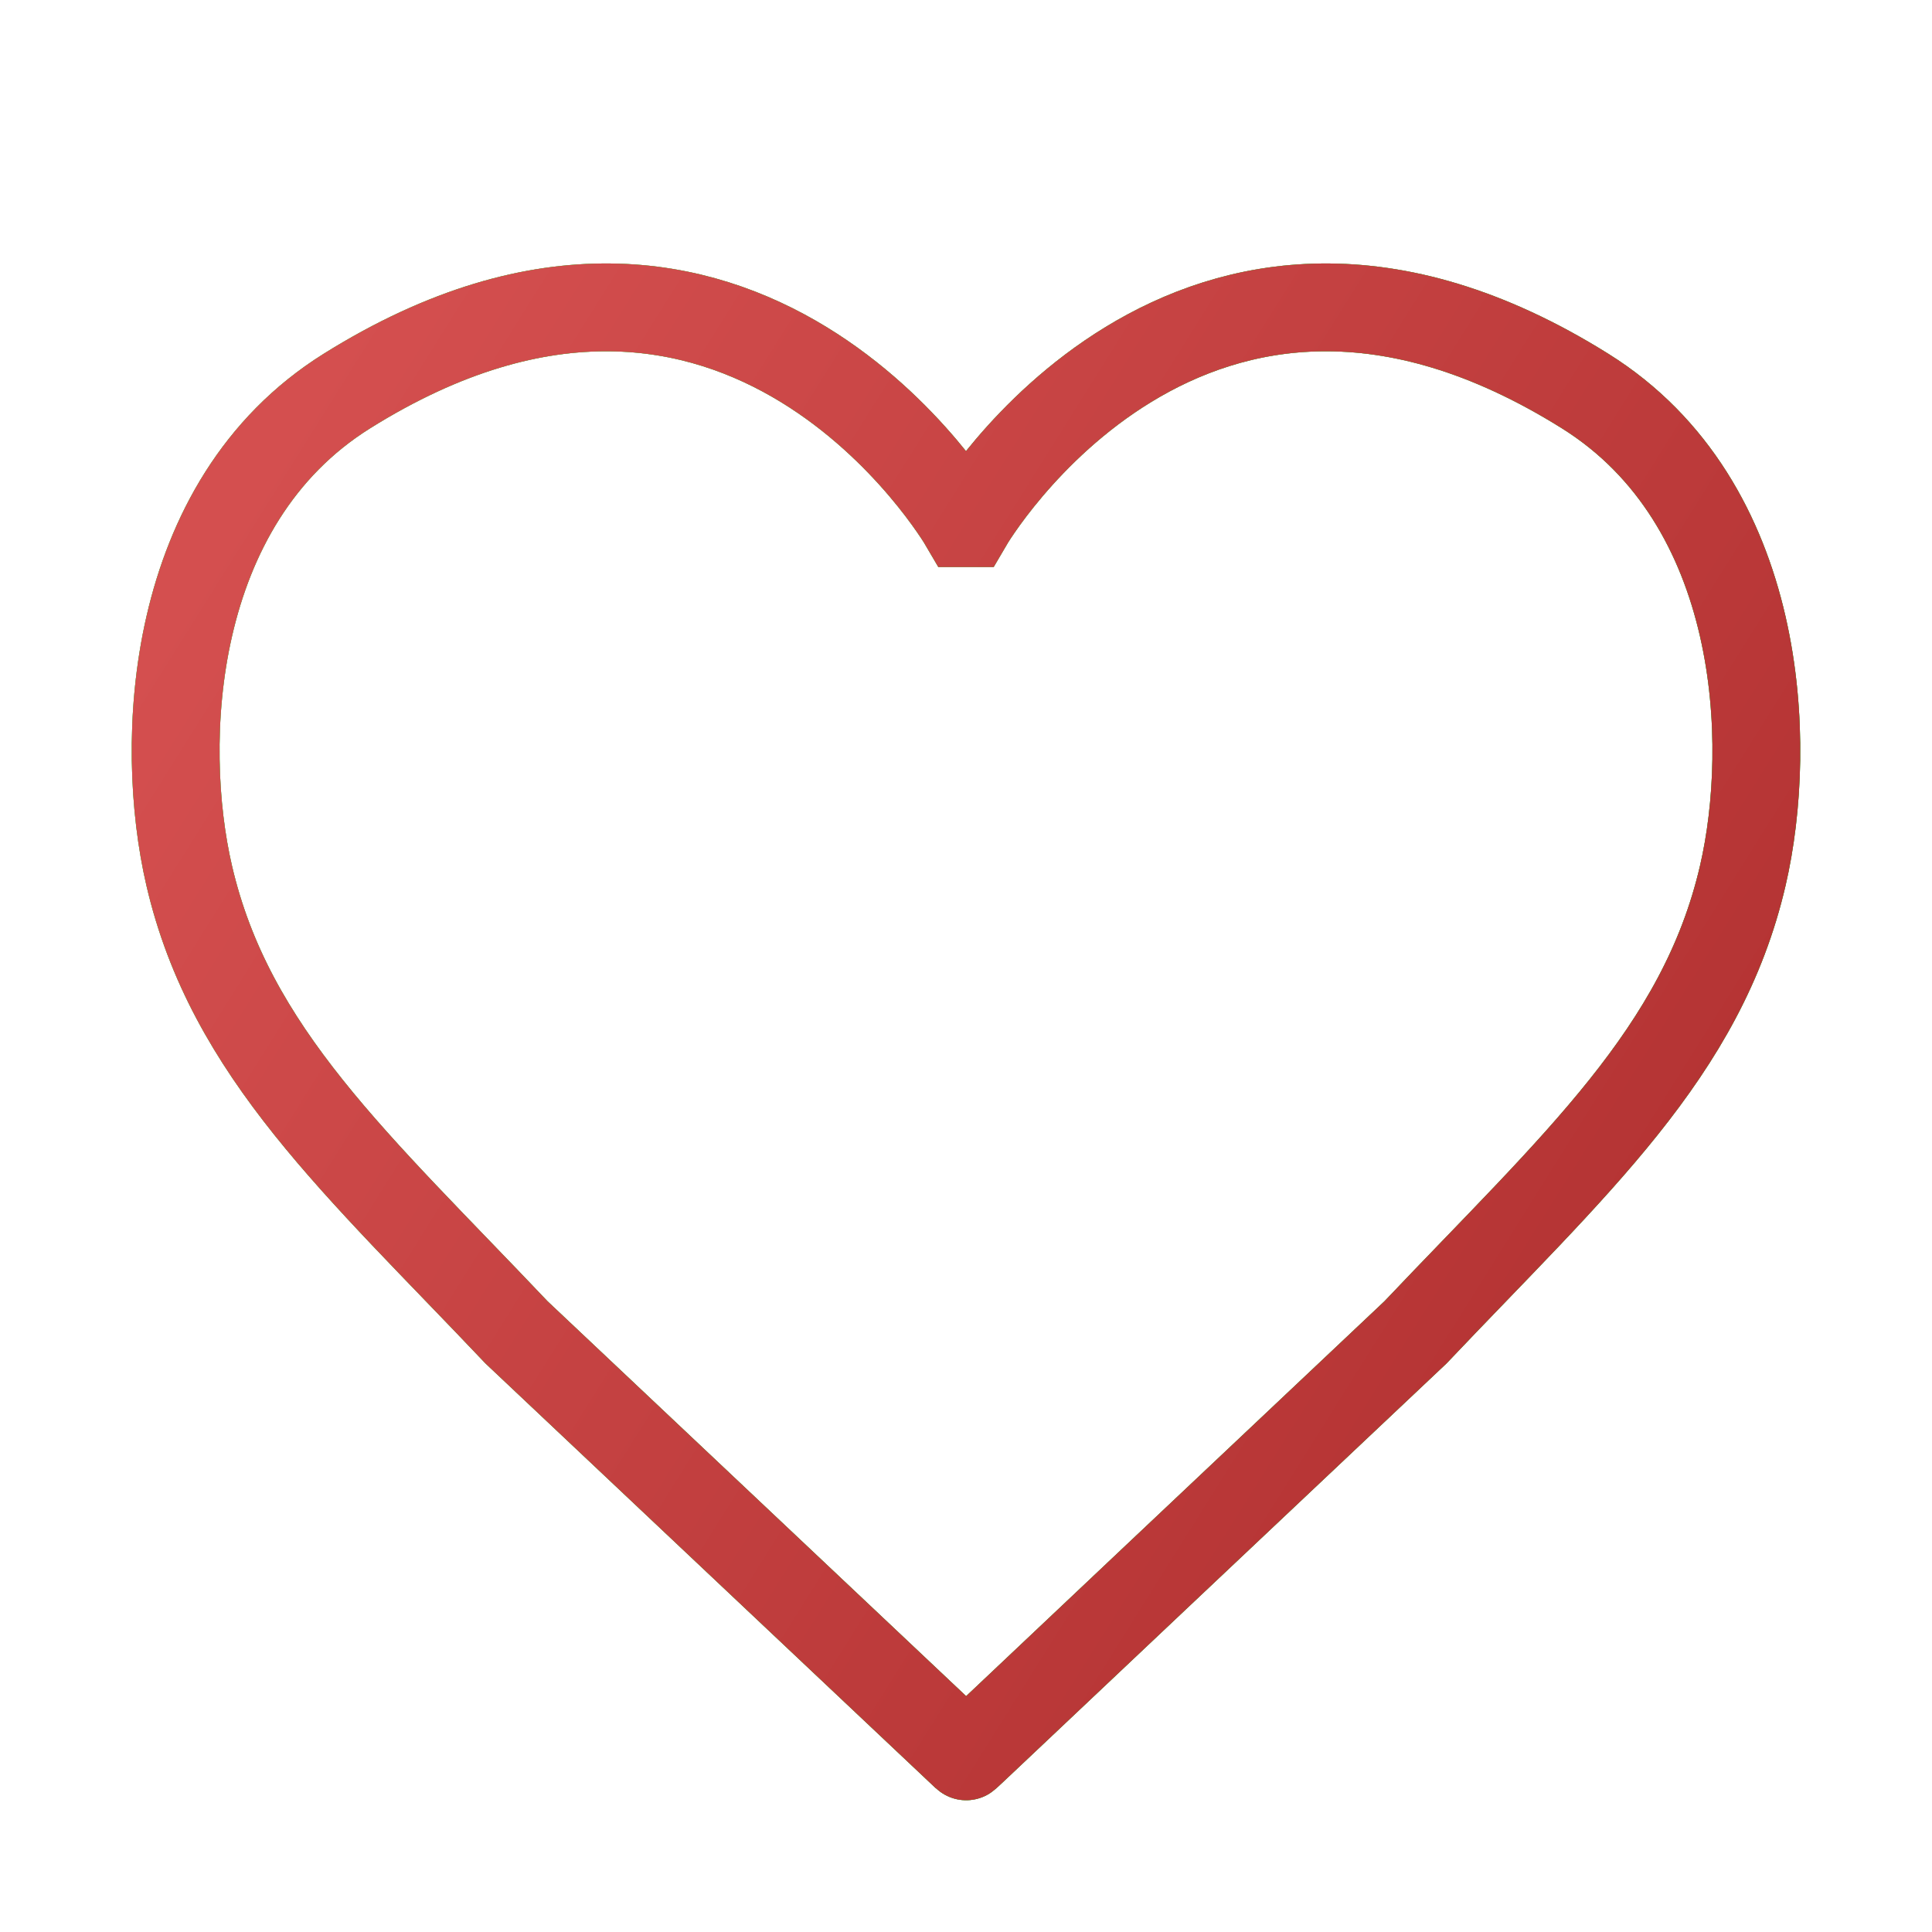 <svg xmlns="http://www.w3.org/2000/svg" width="22" height="22" viewBox="0 0 22 22" fill="none">
    <path fill-rule="evenodd" clip-rule="evenodd"
        d="M5.882 15.172C4.07 13.26 2.621 11.986 2.154 9.969C1.806 8.47 1.909 5.729 3.95 4.453C8.451 1.638 10.972 5.957 10.972 5.957H11.028C11.028 5.957 13.549 1.638 18.05 4.453C20.091 5.729 20.194 8.47 19.846 9.969C19.379 11.986 17.93 13.26 16.118 15.172C11 20 11.003 20.005 11 20C11 20 11 20 5.882 15.172Z"
        stroke="#41BB45" />
    <path fill-rule="evenodd" clip-rule="evenodd"
        d="M5.882 15.172C4.07 13.26 2.621 11.986 2.154 9.969C1.806 8.47 1.909 5.729 3.95 4.453C8.451 1.638 10.972 5.957 10.972 5.957H11.028C11.028 5.957 13.549 1.638 18.05 4.453C20.091 5.729 20.194 8.47 19.846 9.969C19.379 11.986 17.93 13.26 16.118 15.172C11 20 11.003 20.005 11 20C11 20 11 20 5.882 15.172Z"
        stroke="url(#paint0_linear_1_93)" />
    <path fill-rule="evenodd" clip-rule="evenodd"
        d="M5.882 15.172C4.07 13.26 2.621 11.986 2.154 9.969C1.806 8.47 1.909 5.729 3.95 4.453C8.451 1.638 10.972 5.957 10.972 5.957H11.028C11.028 5.957 13.549 1.638 18.05 4.453C20.091 5.729 20.194 8.47 19.846 9.969C19.379 11.986 17.93 13.26 16.118 15.172C11 20 11.003 20.005 11 20C11 20 11 20 5.882 15.172Z"
        stroke="url(#paint1_linear_1_93)" />
    <defs>
        <linearGradient id="paint0_linear_1_93" x1="9.284" y1="-4.853" x2="24.876" y2="4.913"
            gradientUnits="userSpaceOnUse">
            <stop stop-color="#59D44F" />
            <stop offset="1" stop-color="#36B433" />
        </linearGradient>
        <linearGradient id="paint1_linear_1_93" x1="9.284" y1="-4.853" x2="24.876" y2="4.913"
            gradientUnits="userSpaceOnUse">
            <stop stop-color="#D44F4F" />
            <stop offset="1" stop-color="#B43333" />
        </linearGradient>
    </defs>
</svg>